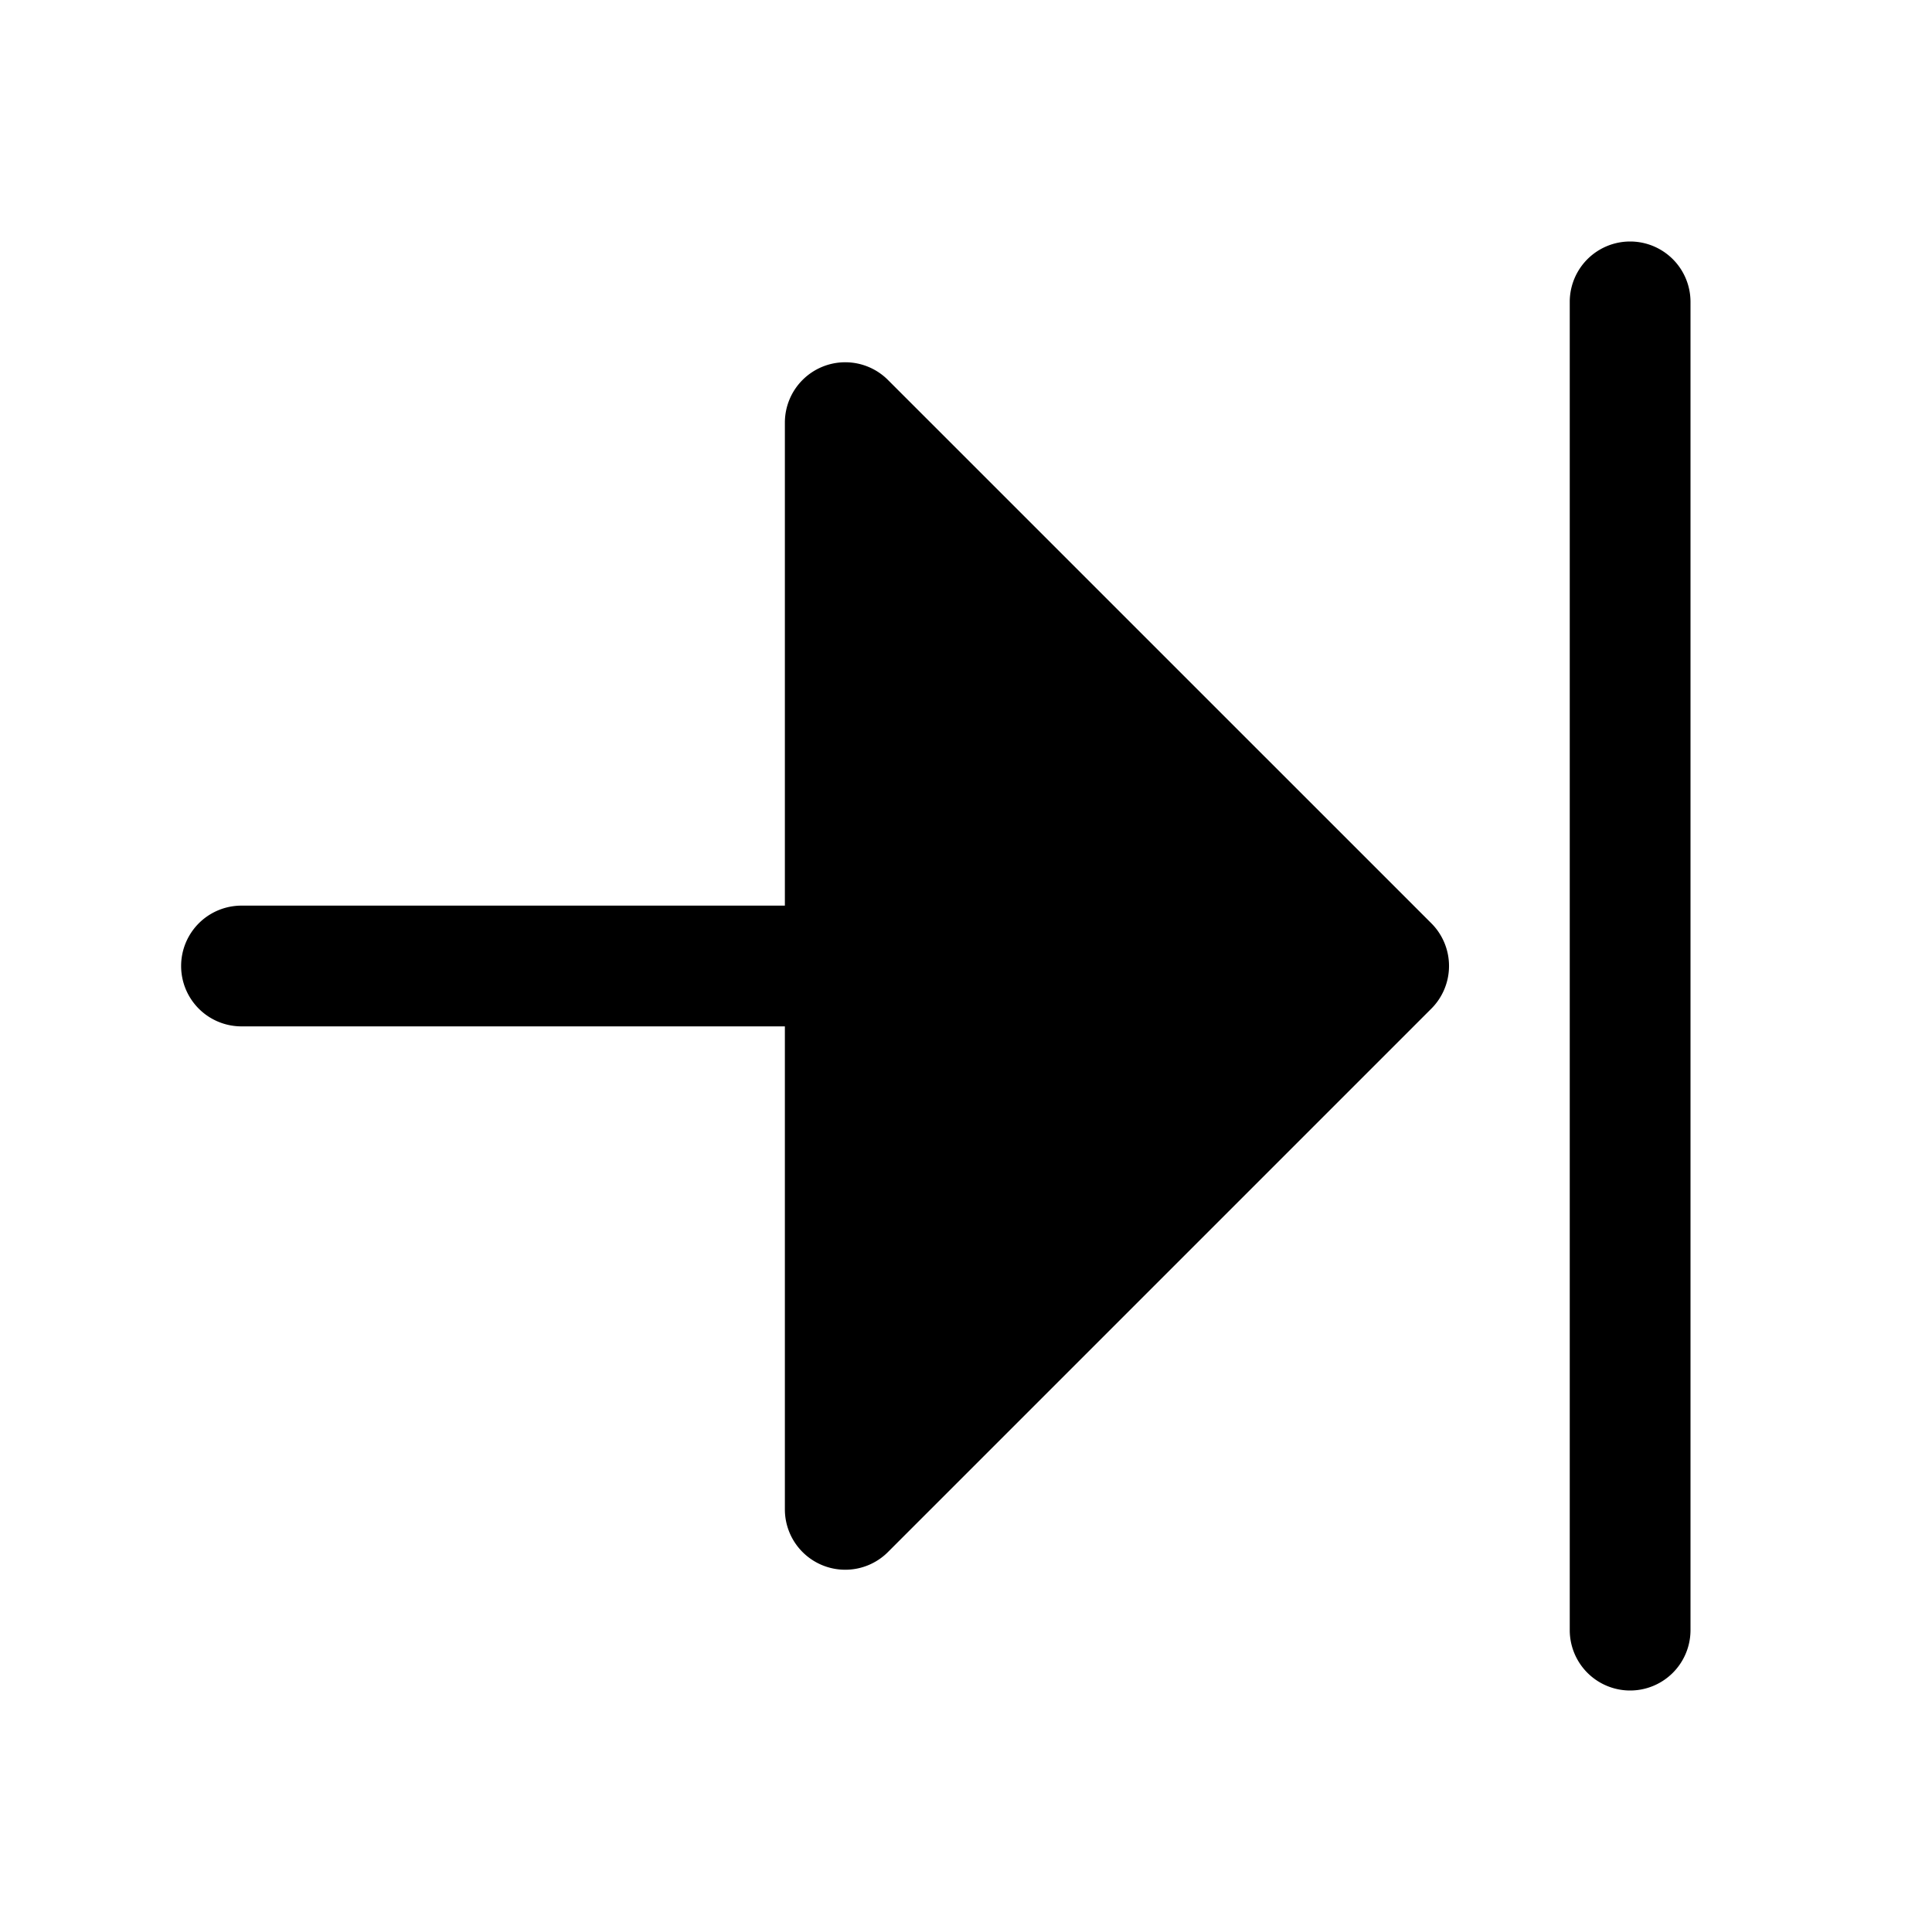 <svg xmlns="http://www.w3.org/2000/svg" fill="none" viewBox="0 0 32 32">
  <path fill="#000" d="M28 5v22a1 1 0 0 1-2 0V5a1 1 0 0 1 2 0M14.707 6.293A1 1 0 0 0 13 7v8H4a1 1 0 0 0 0 2h9v8a1 1 0 0 0 1.707.707l9-9a1 1 0 0 0 0-1.415z"/>
</svg>
